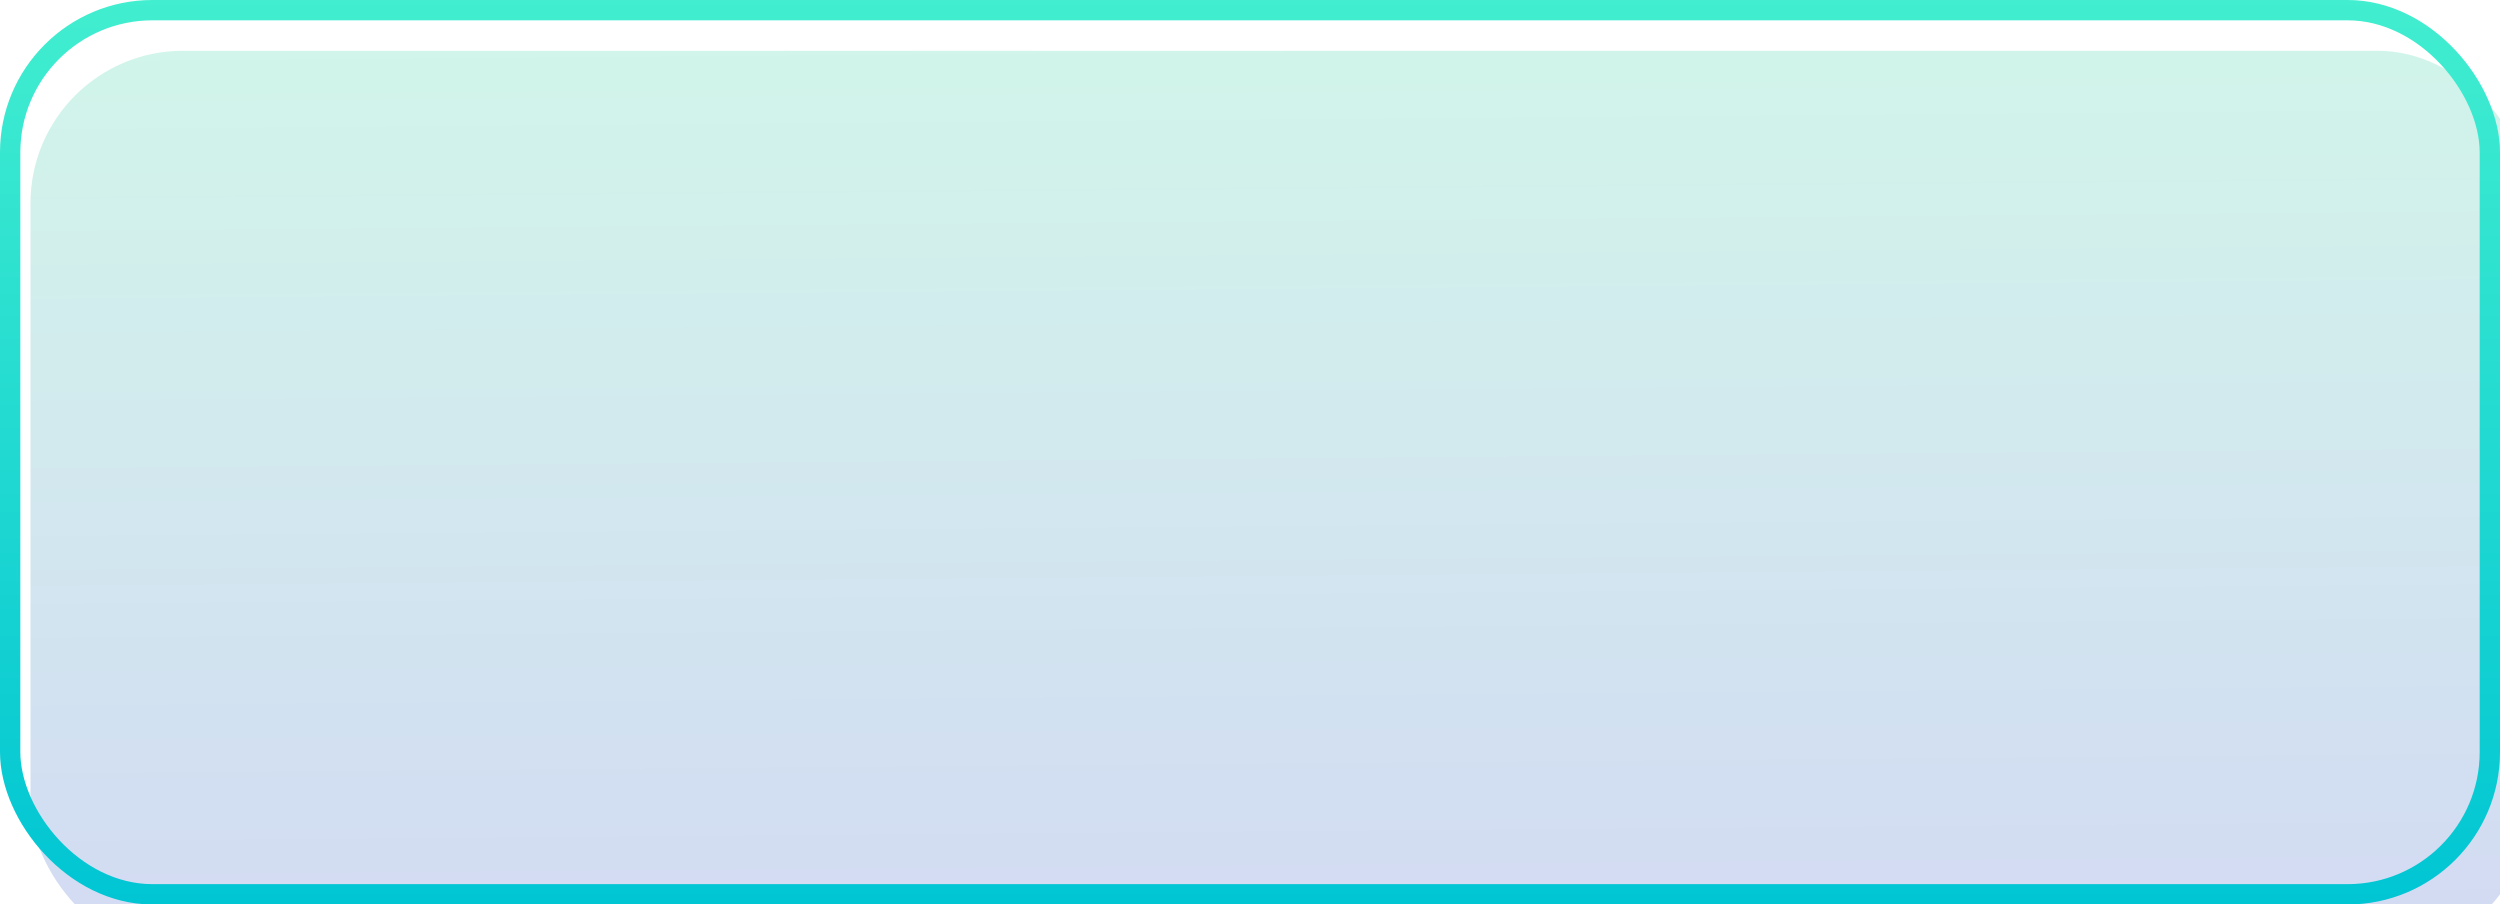 <svg width="246" height="89" viewBox="0 0 246 89" fill="none" xmlns="http://www.w3.org/2000/svg">
<g filter="url(#filter0_i_1004_116)">
<rect width="246" height="89" rx="15" fill="url(#paint0_linear_1004_116)" fill-opacity="0.3"/>
</g>
<rect x="1" y="1" width="244" height="87" rx="14" stroke="url(#paint1_linear_1004_116)" stroke-width="2"/>
<defs>
<filter id="filter0_i_1004_116" x="0" y="0" width="249" height="94" filterUnits="userSpaceOnUse" color-interpolation-filters="sRGB">
<feFlood flood-opacity="0" result="BackgroundImageFix"/>
<feBlend mode="normal" in="SourceGraphic" in2="BackgroundImageFix" result="shape"/>
<feColorMatrix in="SourceAlpha" type="matrix" values="0 0 0 0 0 0 0 0 0 0 0 0 0 0 0 0 0 0 127 0" result="hardAlpha"/>
<feOffset dx="3" dy="5"/>
<feGaussianBlur stdDeviation="5"/>
<feComposite in2="hardAlpha" operator="arithmetic" k2="-1" k3="1"/>
<feColorMatrix type="matrix" values="0 0 0 0 0 0 0 0 0 0 0 0 0 0 0 0 0 0 0.2 0"/>
<feBlend mode="normal" in2="shape" result="effect1_innerShadow_1004_116"/>
</filter>
<linearGradient id="paint0_linear_1004_116" x1="122.544" y1="-8.274" x2="123.322" y2="88.793" gradientUnits="userSpaceOnUse">
<stop stop-color="#68E6B8"/>
<stop offset="1" stop-color="#6D85DA"/>
</linearGradient>
<linearGradient id="paint1_linear_1004_116" x1="76.699" y1="89.083" x2="76.699" y2="-0.566" gradientUnits="userSpaceOnUse">
<stop stop-color="#00C5D3"/>
<stop offset="1" stop-color="#42EECF"/>
</linearGradient>
</defs>
</svg>
